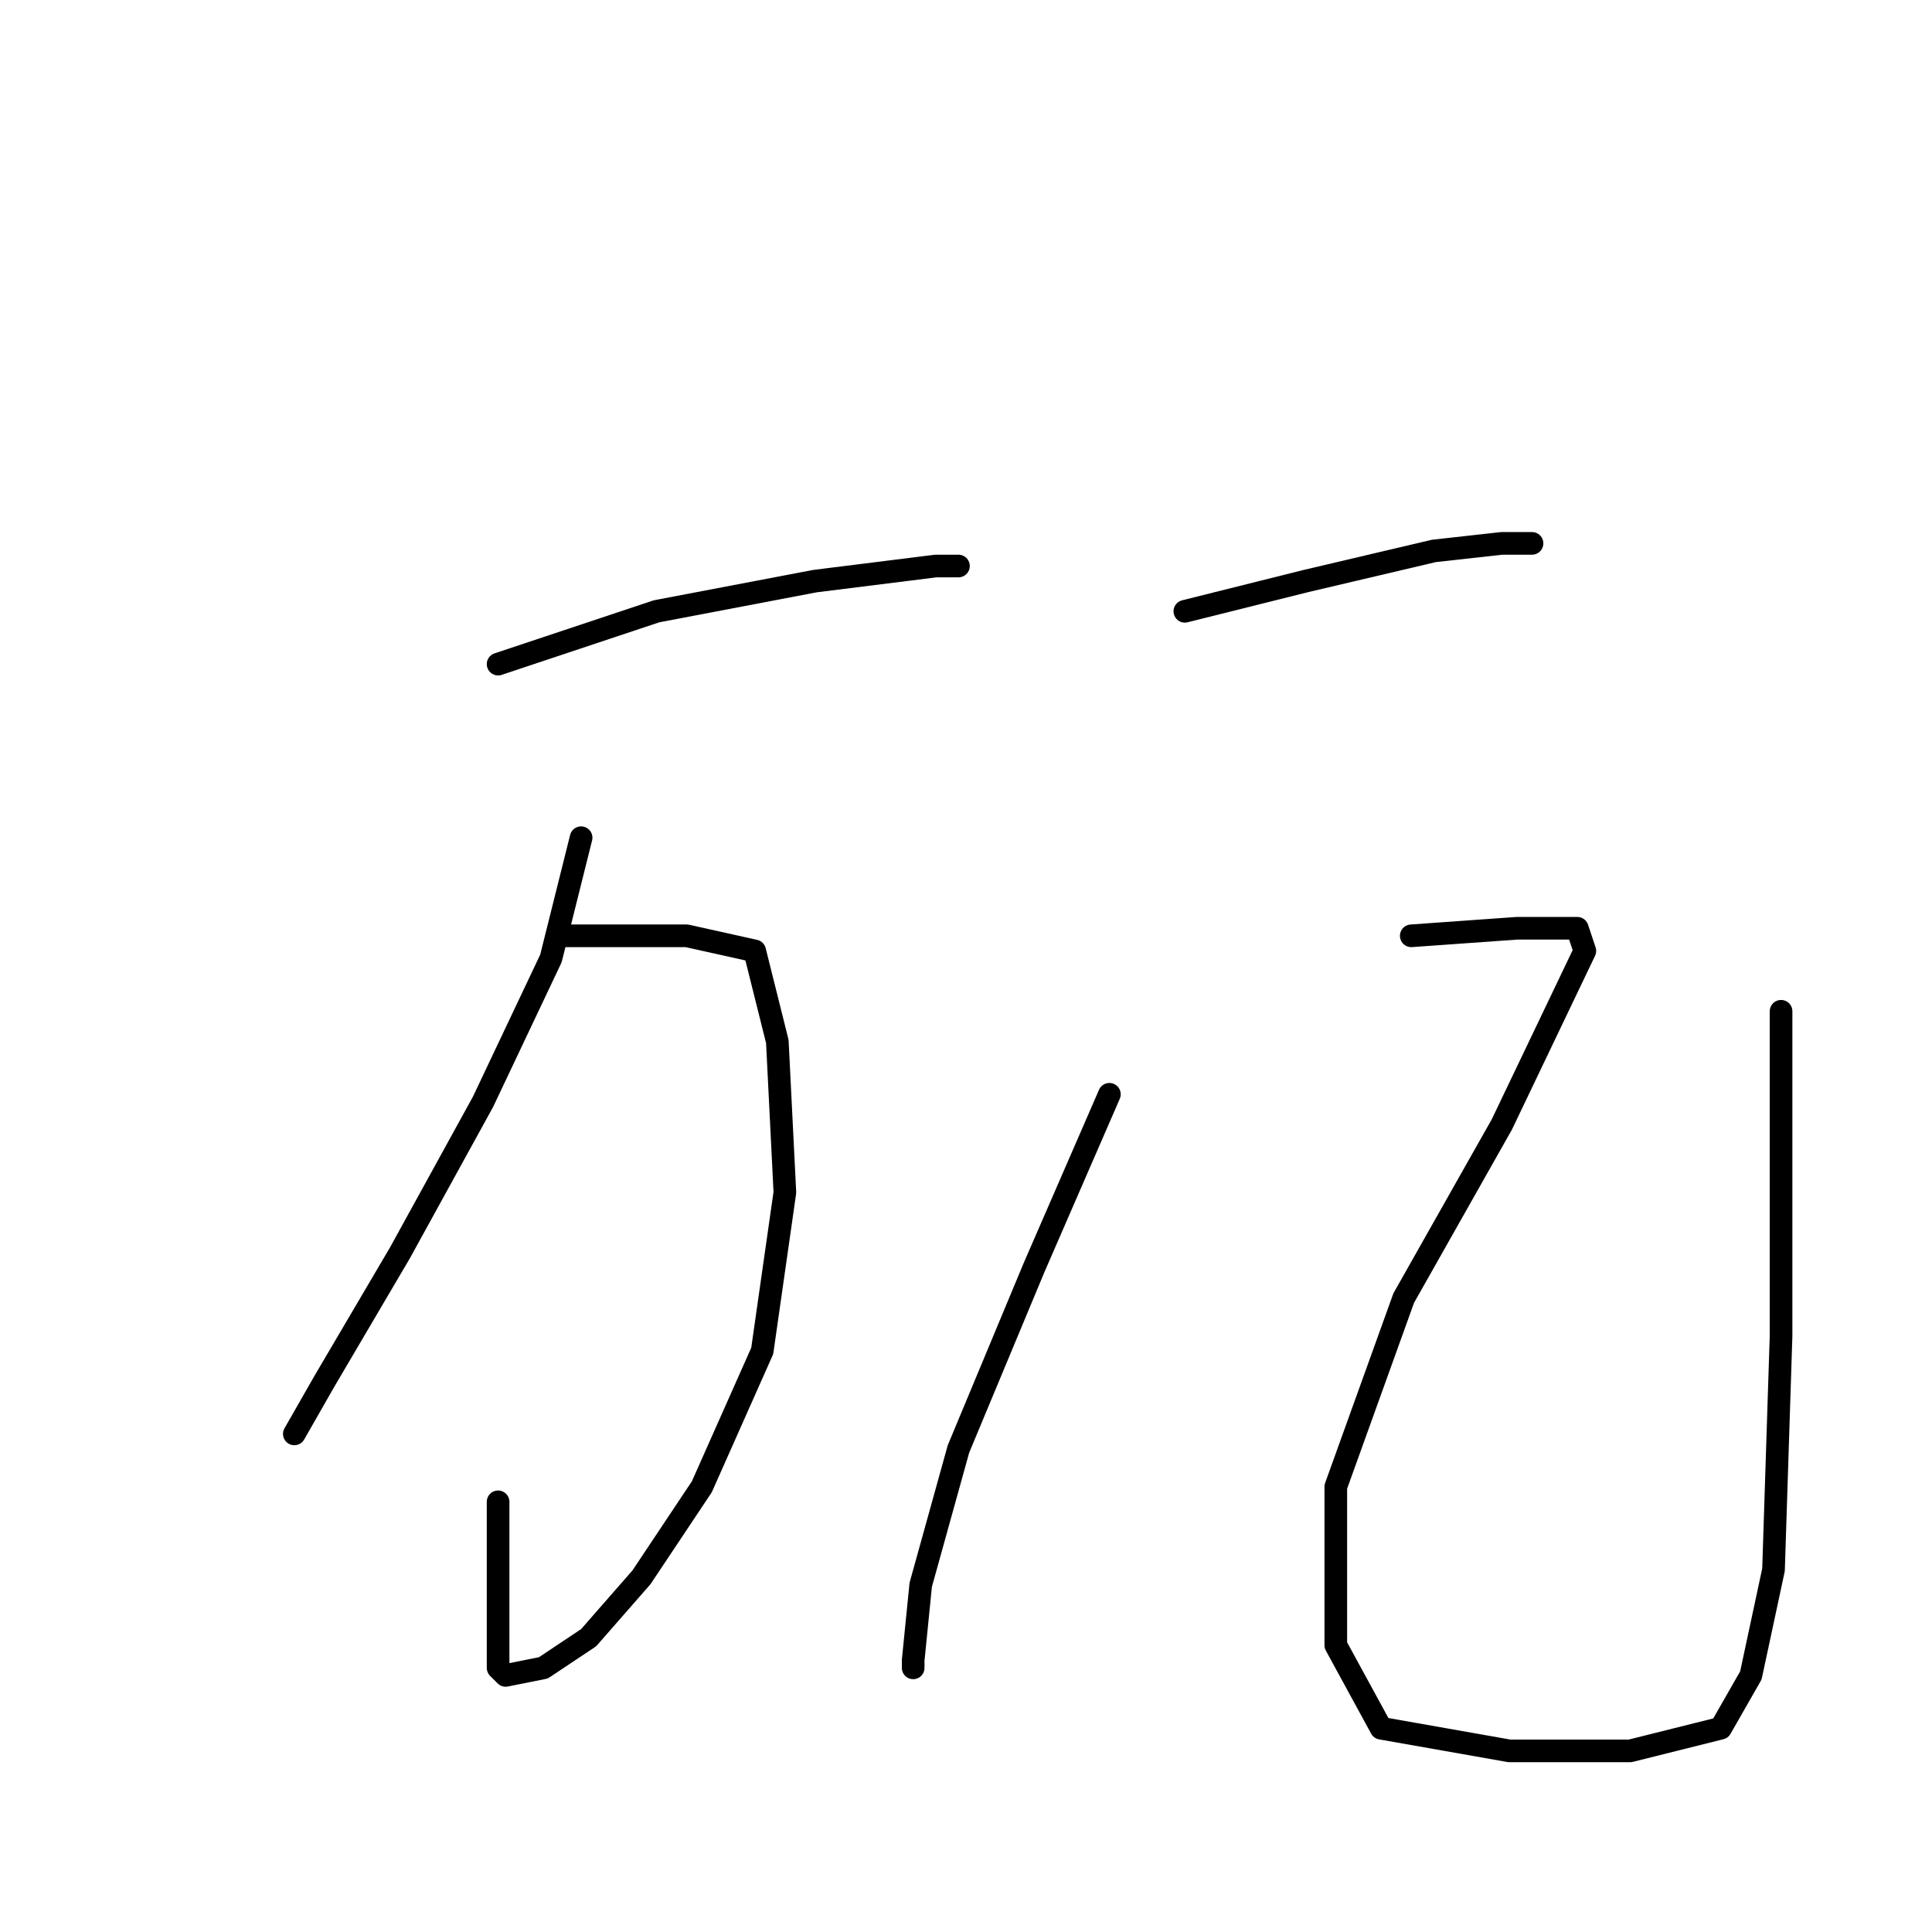 <?xml version="1.0" standalone="no"?>
    <svg width="256" height="256" xmlns="http://www.w3.org/2000/svg" version="1.1">
    <polyline stroke="black" stroke-width="3" stroke-linecap="round" fill="transparent" stroke-linejoin="round" points="66 88 87 81 108 77 124 75 127 75 127 75 " />
        <polyline stroke="black" stroke-width="3" stroke-linecap="round" fill="transparent" stroke-linejoin="round" points="77 111 73 127 64 146 53 166 43 183 39 190 39 190 " />
        <polyline stroke="black" stroke-width="3" stroke-linecap="round" fill="transparent" stroke-linejoin="round" points="75 124 80 124 91 124 100 126 103 138 104 158 101 179 93 197 85 209 78 217 72 221 67 222 66 221 66 199 66 199 " />
        <polyline stroke="black" stroke-width="3" stroke-linecap="round" fill="transparent" stroke-linejoin="round" points="157 81 173 77 190 73 199 72 203 72 203 72 " />
        <polyline stroke="black" stroke-width="3" stroke-linecap="round" fill="transparent" stroke-linejoin="round" points="147 145 137 168 127 192 122 210 121 220 121 221 121 221 " />
        <polyline stroke="black" stroke-width="3" stroke-linecap="round" fill="transparent" stroke-linejoin="round" points="187 124 201 123 209 123 210 126 199 149 186 172 177 197 177 218 183 229 200 232 216 232 228 229 232 222 235 208 236 177 236 134 236 134 " />
        </svg>